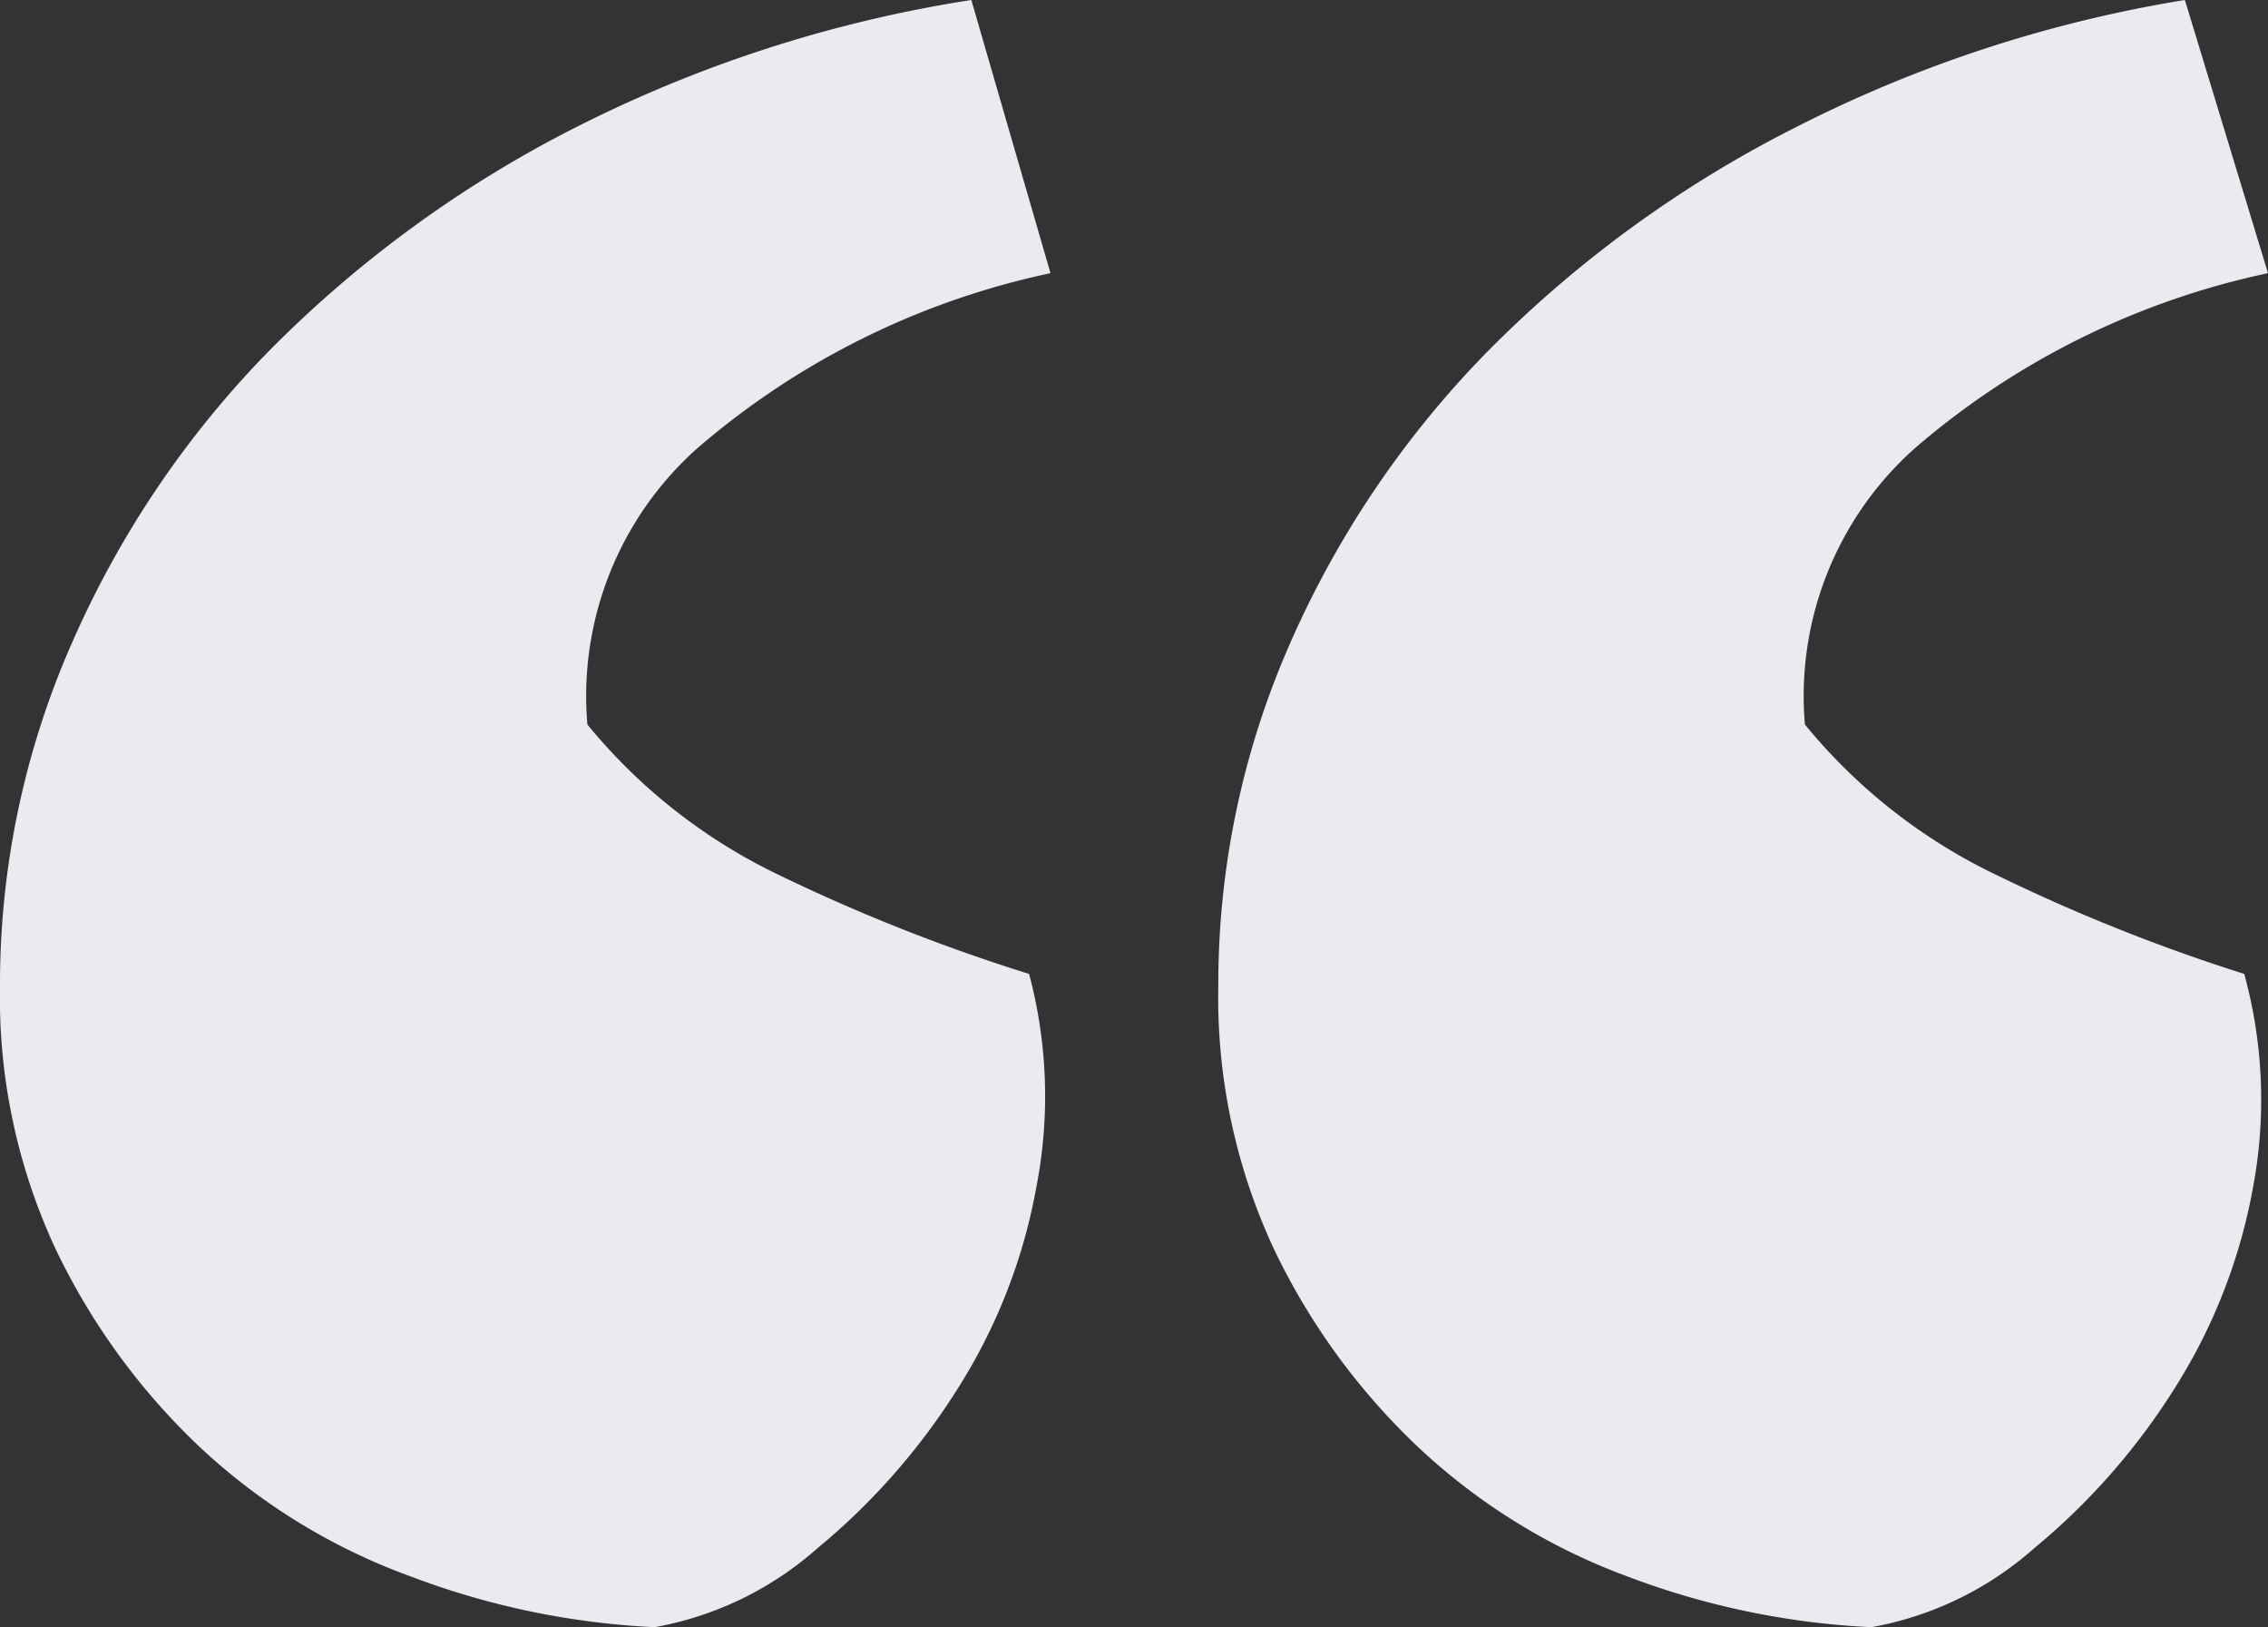 <svg xmlns="http://www.w3.org/2000/svg" viewBox="0 0 28.65 20.55"><rect x="0" y="0" width="28.65" height="20.55" fill="#333333" stroke="none"/><defs><style>.cls-1{fill:#eaeaf1;}</style></defs><title>Asset 1</title><g id="Layer_2" data-name="Layer 2"><g id="Layer_1-2" data-name="Layer 1"><path class="cls-1" d="M13.27,3.45A10,10,0,0,0,8.81,5.66,4.19,4.19,0,0,0,7.42,9.15a7.07,7.07,0,0,0,2.44,1.91A22.88,22.88,0,0,0,13,12.3,6,6,0,0,1,13.09,15a7.09,7.09,0,0,1-1,2.55,8.42,8.42,0,0,1-1.76,2,4.22,4.22,0,0,1-2.06,1,10,10,0,0,1-3.08-.64A7.8,7.8,0,0,1,2.55,18.3,8.45,8.45,0,0,1,.71,15.79,7.51,7.51,0,0,1,0,12.45,10.68,10.68,0,0,1,.9,8.14,12.34,12.34,0,0,1,3.41,4.42,14.93,14.93,0,0,1,7.27,1.61a16.7,16.7,0,0,1,5-1.61Zm15.38,0a10,10,0,0,0-4.46,2.21A4.19,4.19,0,0,0,22.8,9.15a7.07,7.07,0,0,0,2.44,1.91,22.88,22.88,0,0,0,3.11,1.24A6,6,0,0,1,28.46,15a7.09,7.09,0,0,1-1,2.55,8.42,8.42,0,0,1-1.76,2,4.22,4.22,0,0,1-2.06,1,10,10,0,0,1-3.08-.64,7.8,7.8,0,0,1-2.62-1.61,8.45,8.45,0,0,1-1.84-2.51,7.51,7.51,0,0,1-.71-3.34,10.68,10.68,0,0,1,.9-4.31,12.34,12.34,0,0,1,2.51-3.71,14.93,14.93,0,0,1,3.86-2.81A16.7,16.7,0,0,1,27.6,0Z"/></g></g></svg>